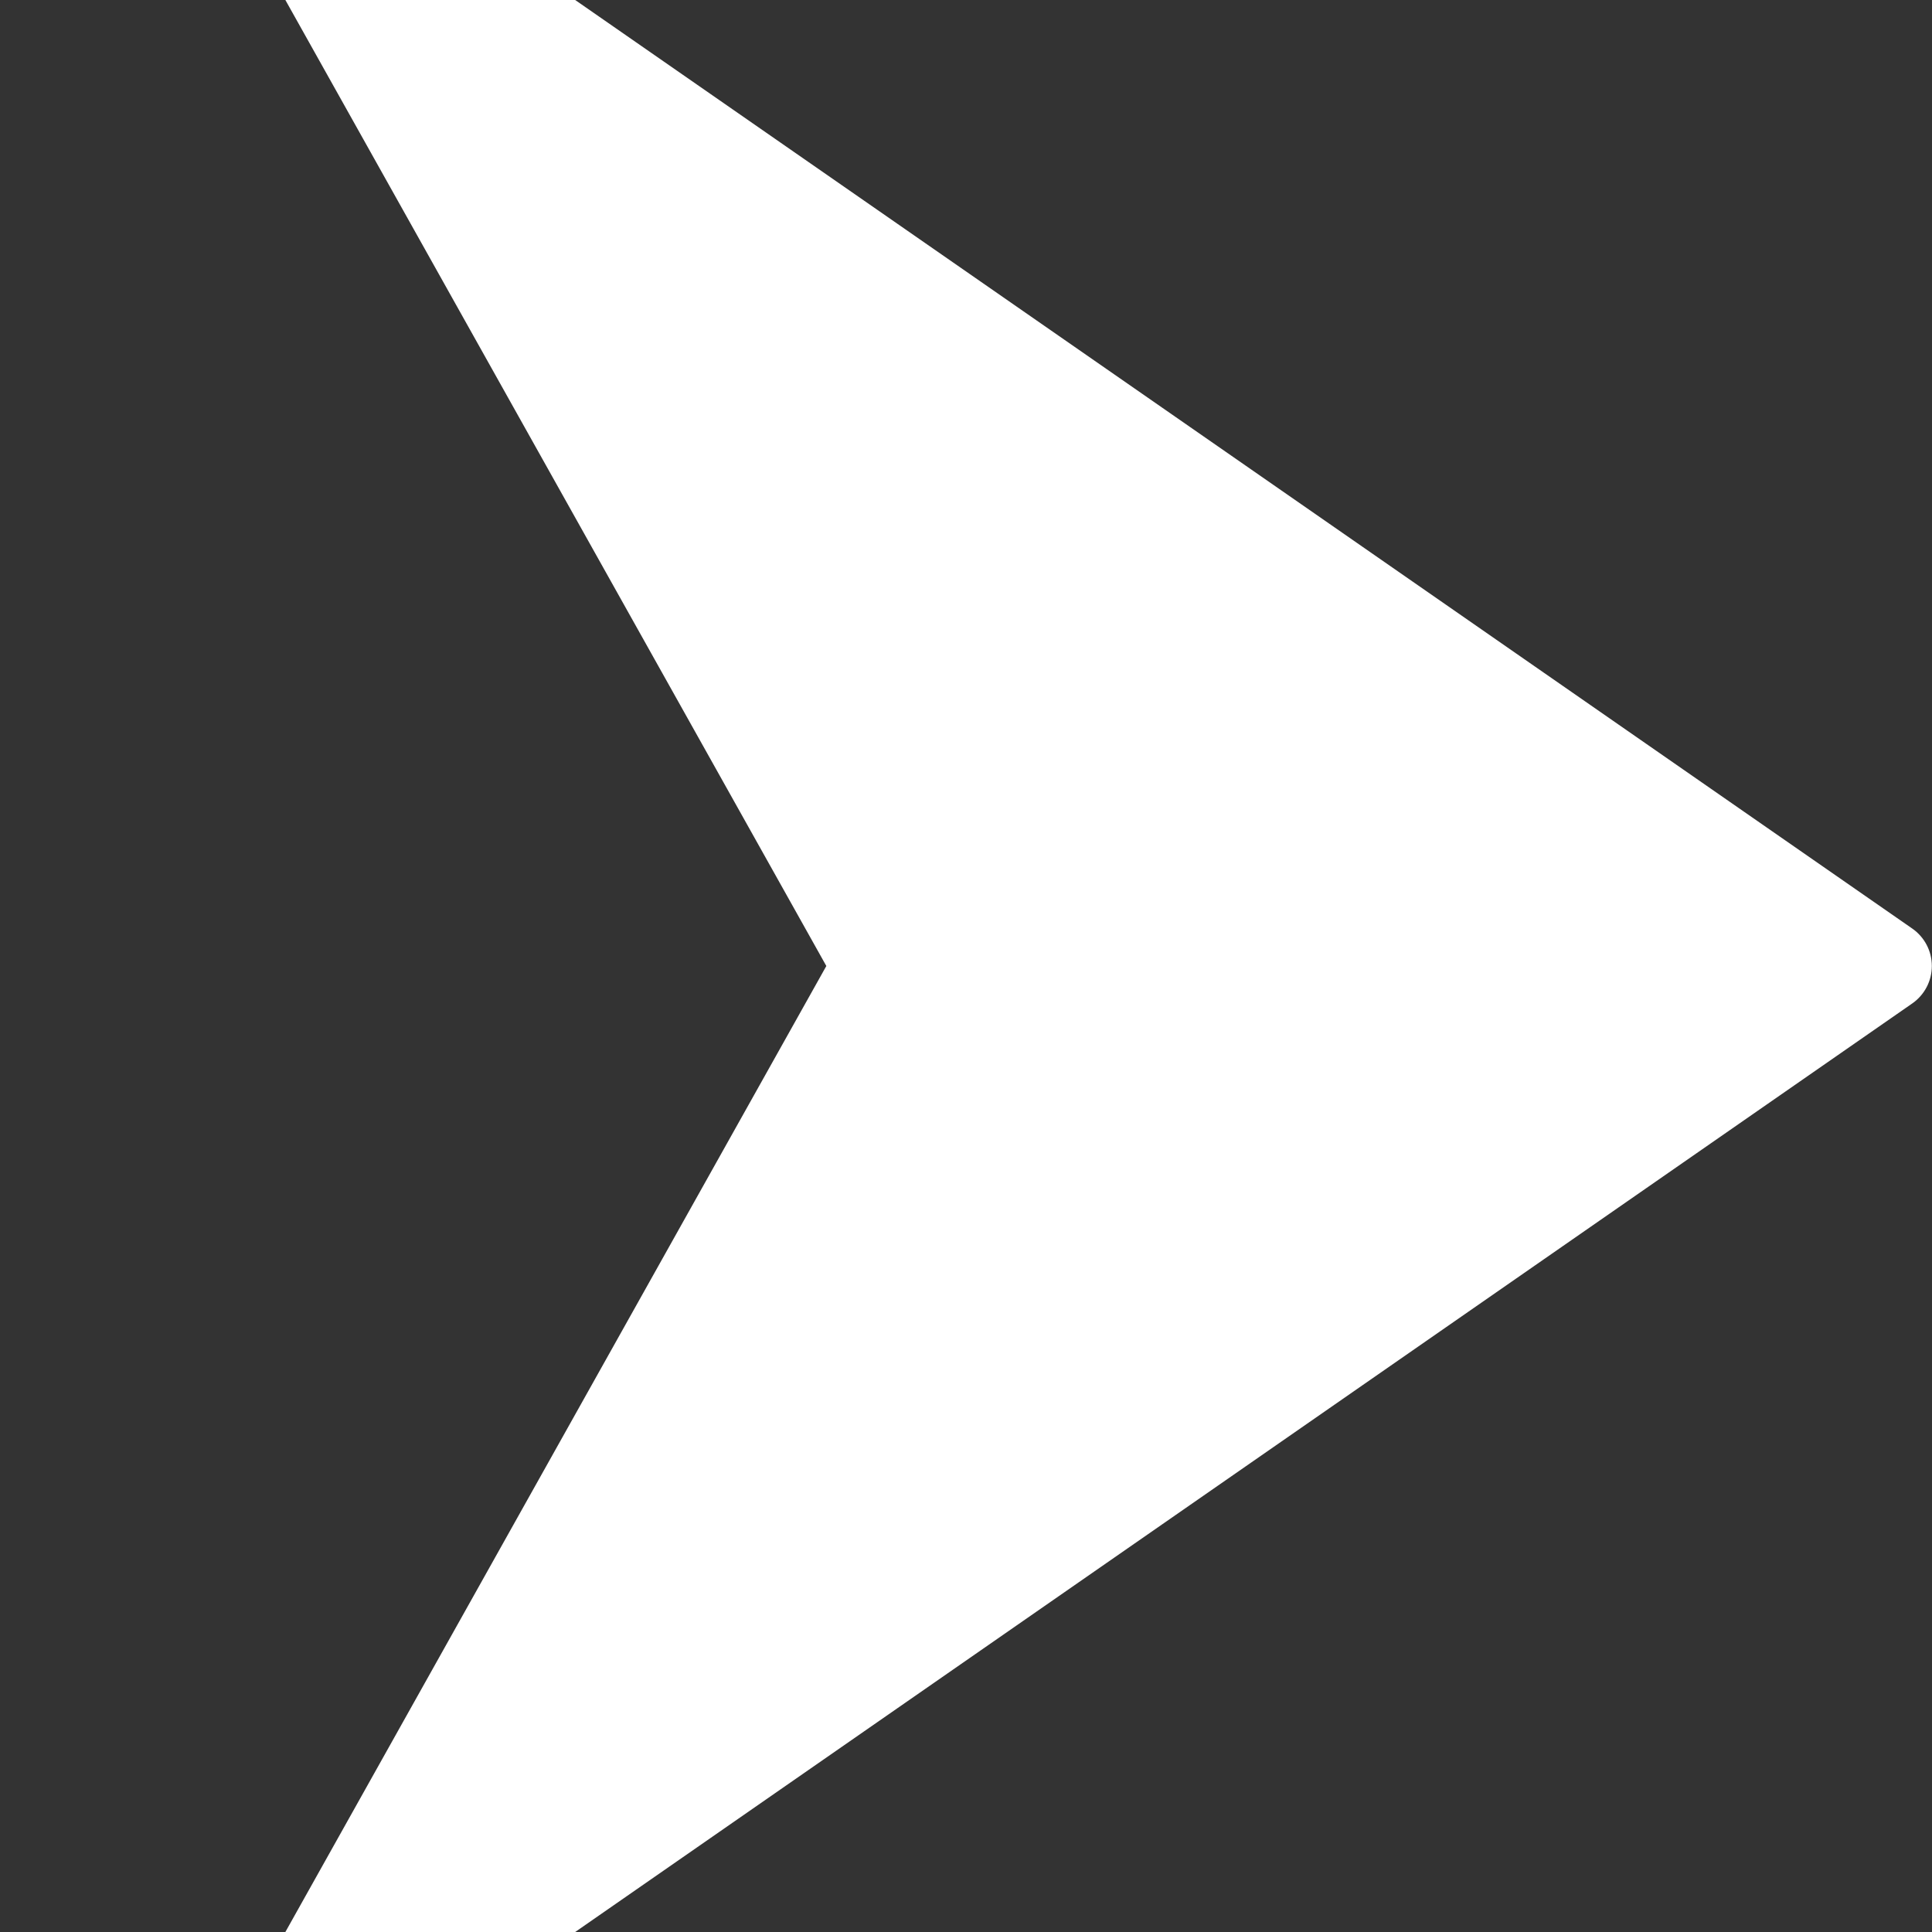 <?xml version="1.0" encoding="UTF-8" standalone="no"?><!DOCTYPE svg PUBLIC "-//W3C//DTD SVG 1.1//EN" "http://www.w3.org/Graphics/SVG/1.1/DTD/svg11.dtd"><svg width="100%" height="100%" viewBox="0 0 24 24" version="1.1" xmlns="http://www.w3.org/2000/svg" xmlns:xlink="http://www.w3.org/1999/xlink" xml:space="preserve" xmlns:serif="http://www.serif.com/" style="fill-rule:evenodd;clip-rule:evenodd;stroke-linejoin:round;stroke-miterlimit:2;"><rect x="0" y="0" width="24" height="24" fill="#333333" stroke="none"/><rect id="Artboard1" x="0" y="0" width="24" height="24" style="fill:none;"/><g id="Artboard11" serif:id="Artboard1"><path d="M10.265,12l-6.72,-12l3.6,0c-0,0 13.429,9.326 16.61,11.535c0.152,0.106 0.243,0.279 0.243,0.465c0,0.186 -0.091,0.359 -0.243,0.465c-3.181,2.209 -16.61,11.535 -16.61,11.535l-3.6,0l6.72,-12Z" style="fill:#fff;"/></g></svg>